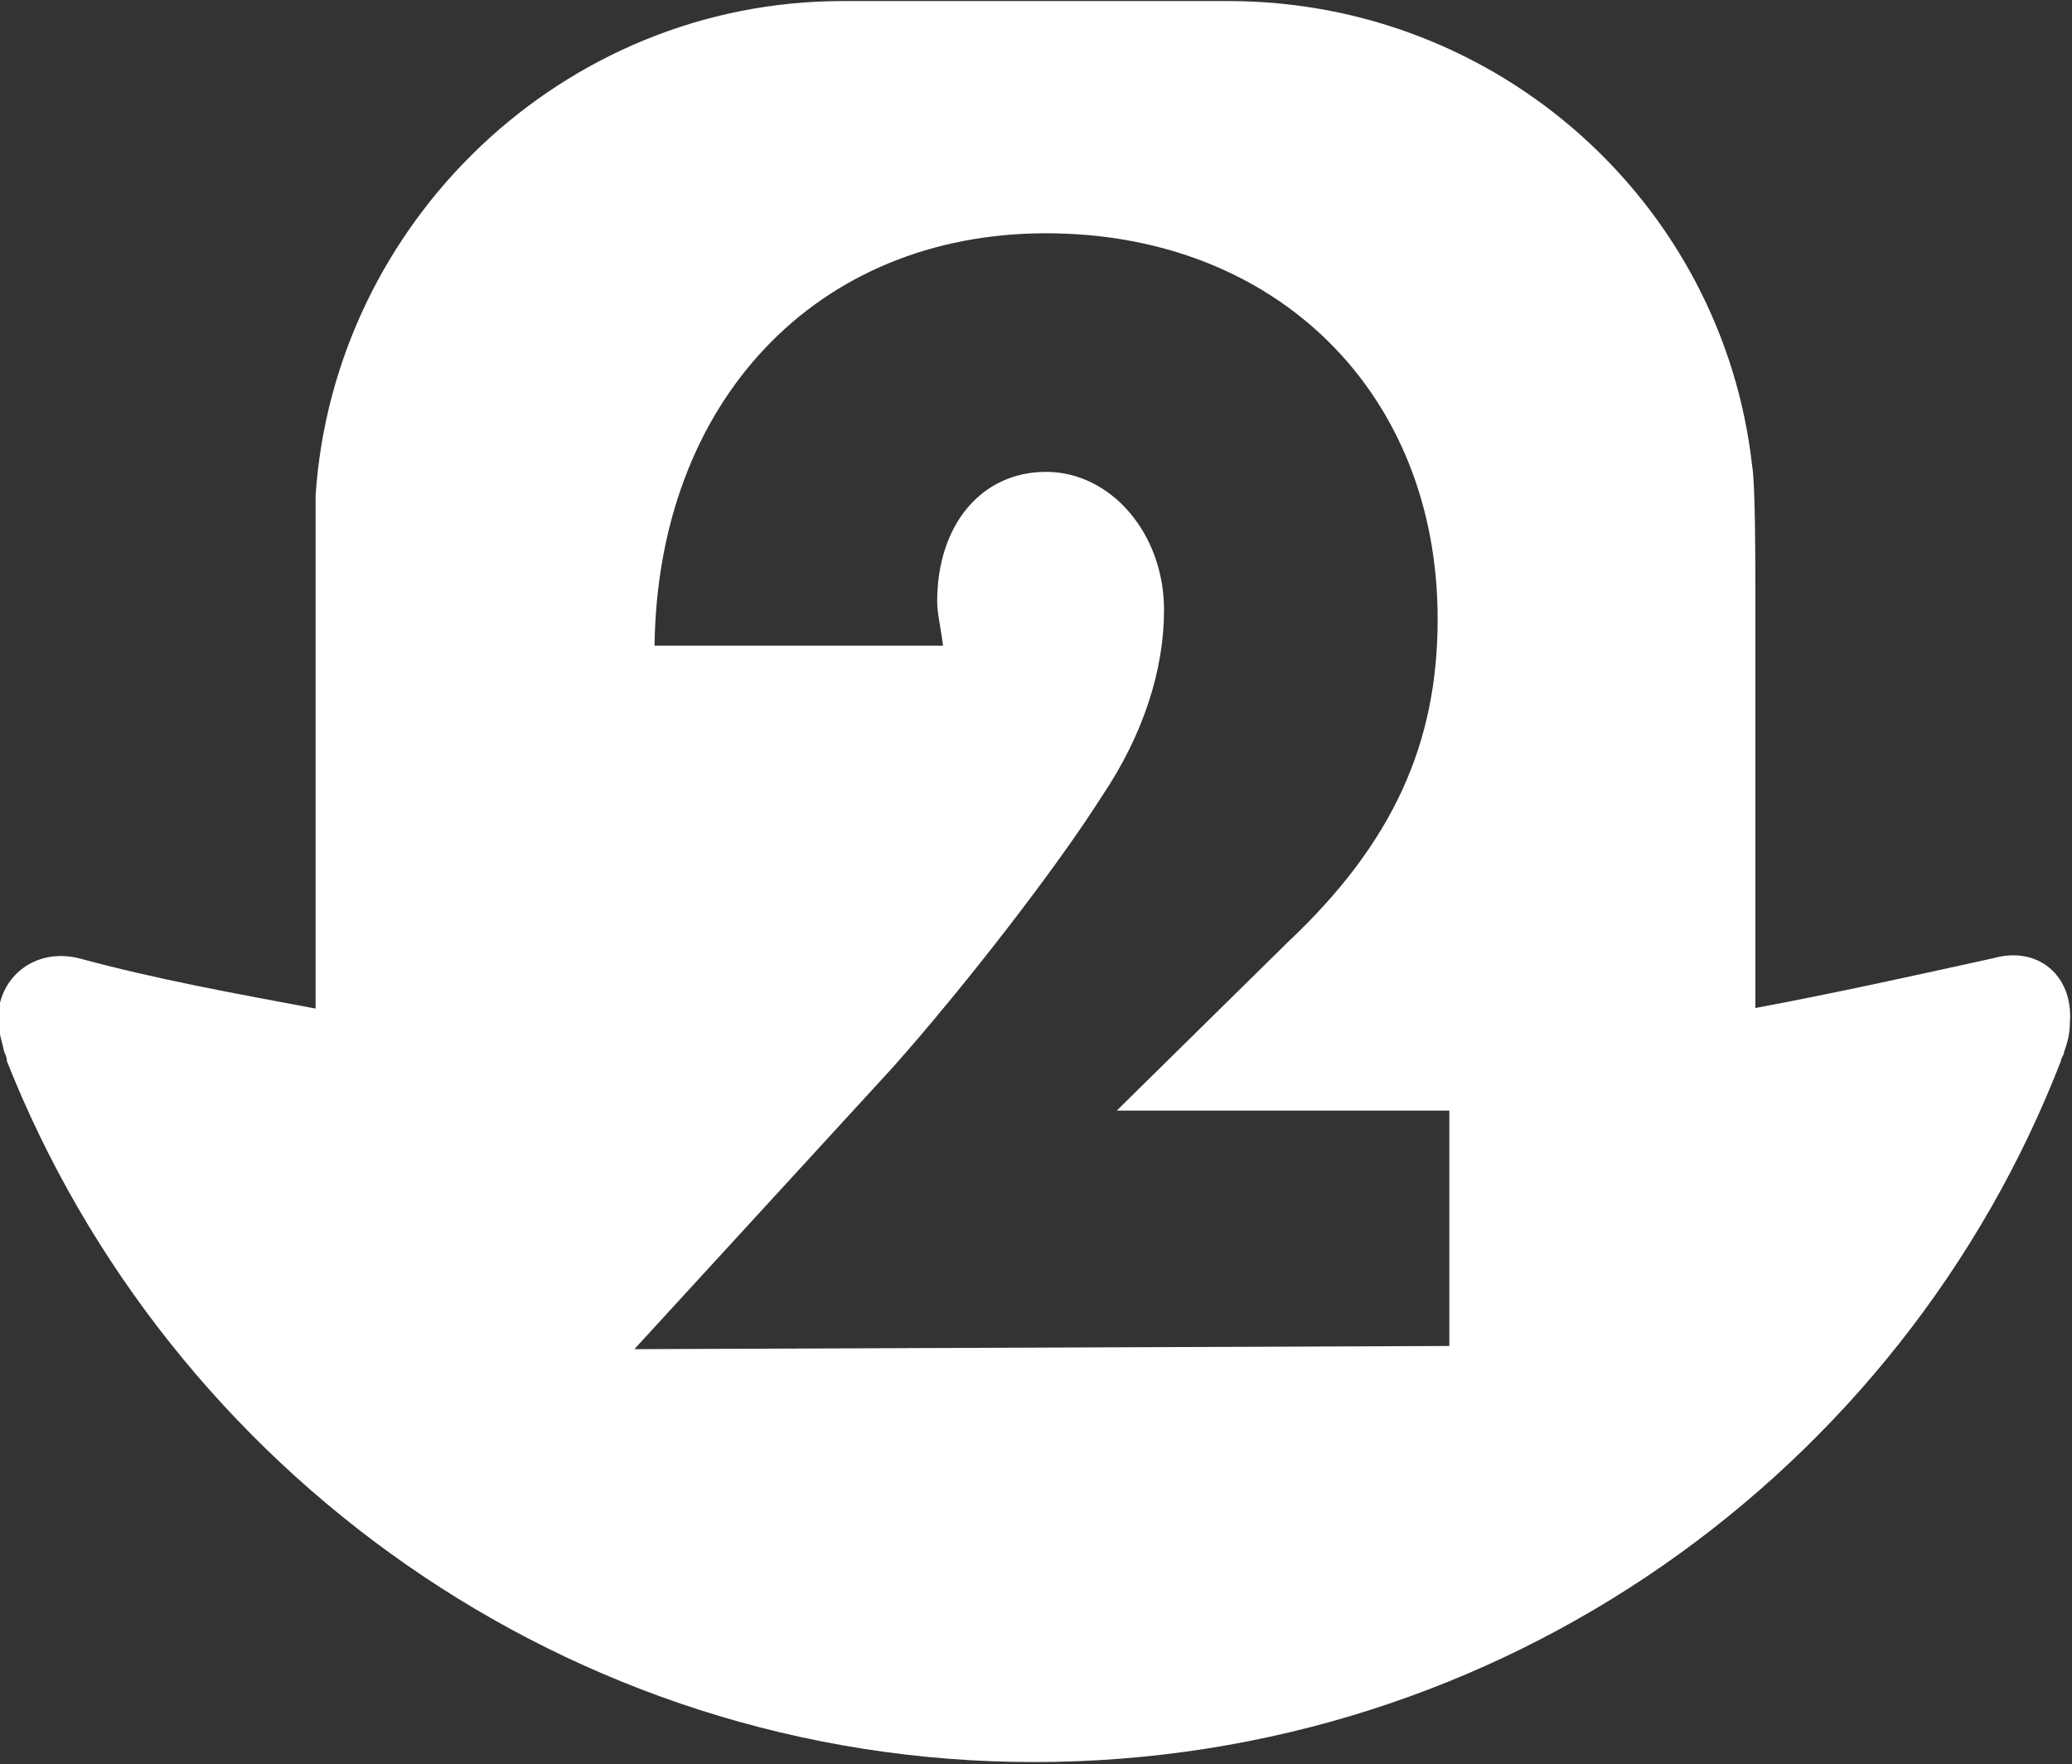 <?xml version="1.0" encoding="UTF-8"?>
<svg width="390px" height="332px" viewBox="0 0 390 332" version="1.1" xmlns="http://www.w3.org/2000/svg" xmlns:xlink="http://www.w3.org/1999/xlink">
    <rect x="0" y="0" width="390" height="332" fill="#333333" stroke="none"/>
    <!-- Generator: Sketch 52.2 (67145) - http://www.bohemiancoding.com/sketch -->
    <title>Artboard</title>
    <desc>Created with Sketch.</desc>
    <g id="Artboard" stroke="none" stroke-width="1" fill="none" fill-rule="evenodd">
        <path d="M375.3,180.3 C383.6,178 390.3,183.6 389.6,192.5 C389.6,194.7 389.1,196.3 388.5,198 C388.5,198.6 387.9,199.1 387.9,199.7 C358,276.8 282.7,331.6 194.6,331.6 C107.1,331.6 31.8,276.7 1.3,199.7 C1.3,198.6 0.7,198.1 0.7,197.5 C0.2,195.3 -0.4,193.7 -0.4,192 C-0.4,183.7 6.8,178.2 15.1,180.4 C29.5,184.3 44.4,187 59.4,189.8 L59.4,141 L59.4,110.5 C59.4,108.8 59.4,95.5 59.4,93.3 C62.8,41.8 106,0.2 158.6,0.2 L231.2,0.2 C282.2,0.2 324.3,38.4 329.8,87.7 C330.4,91 330.4,106.5 330.4,110.4 L330.4,140.9 L330.4,189.7 C345.4,186.9 360.3,183.6 375.3,180.3 Z M119.4,253.9 L272.8,253.3 L272.8,209 L210.2,209 L242.3,177.4 C262.3,158.6 270.6,139.8 270.6,116.5 C270.6,73.8 240.1,43.9 196.9,43.9 C153.7,43.9 123.8,75.5 123.2,121.5 L177.5,121.5 C177,117.6 176.4,115.4 176.4,113.2 C176.4,98.8 184.7,88.8 196.9,88.8 C209.1,88.8 219.1,100.4 219.1,114.8 C219.1,125.9 215.3,138.1 207.5,149.7 C198.7,163.6 181.5,185.7 168.2,200.7 L119.4,253.9 Z" id="Combined-Shape" fill="#FFFFFF"></path>
    </g>
</svg>